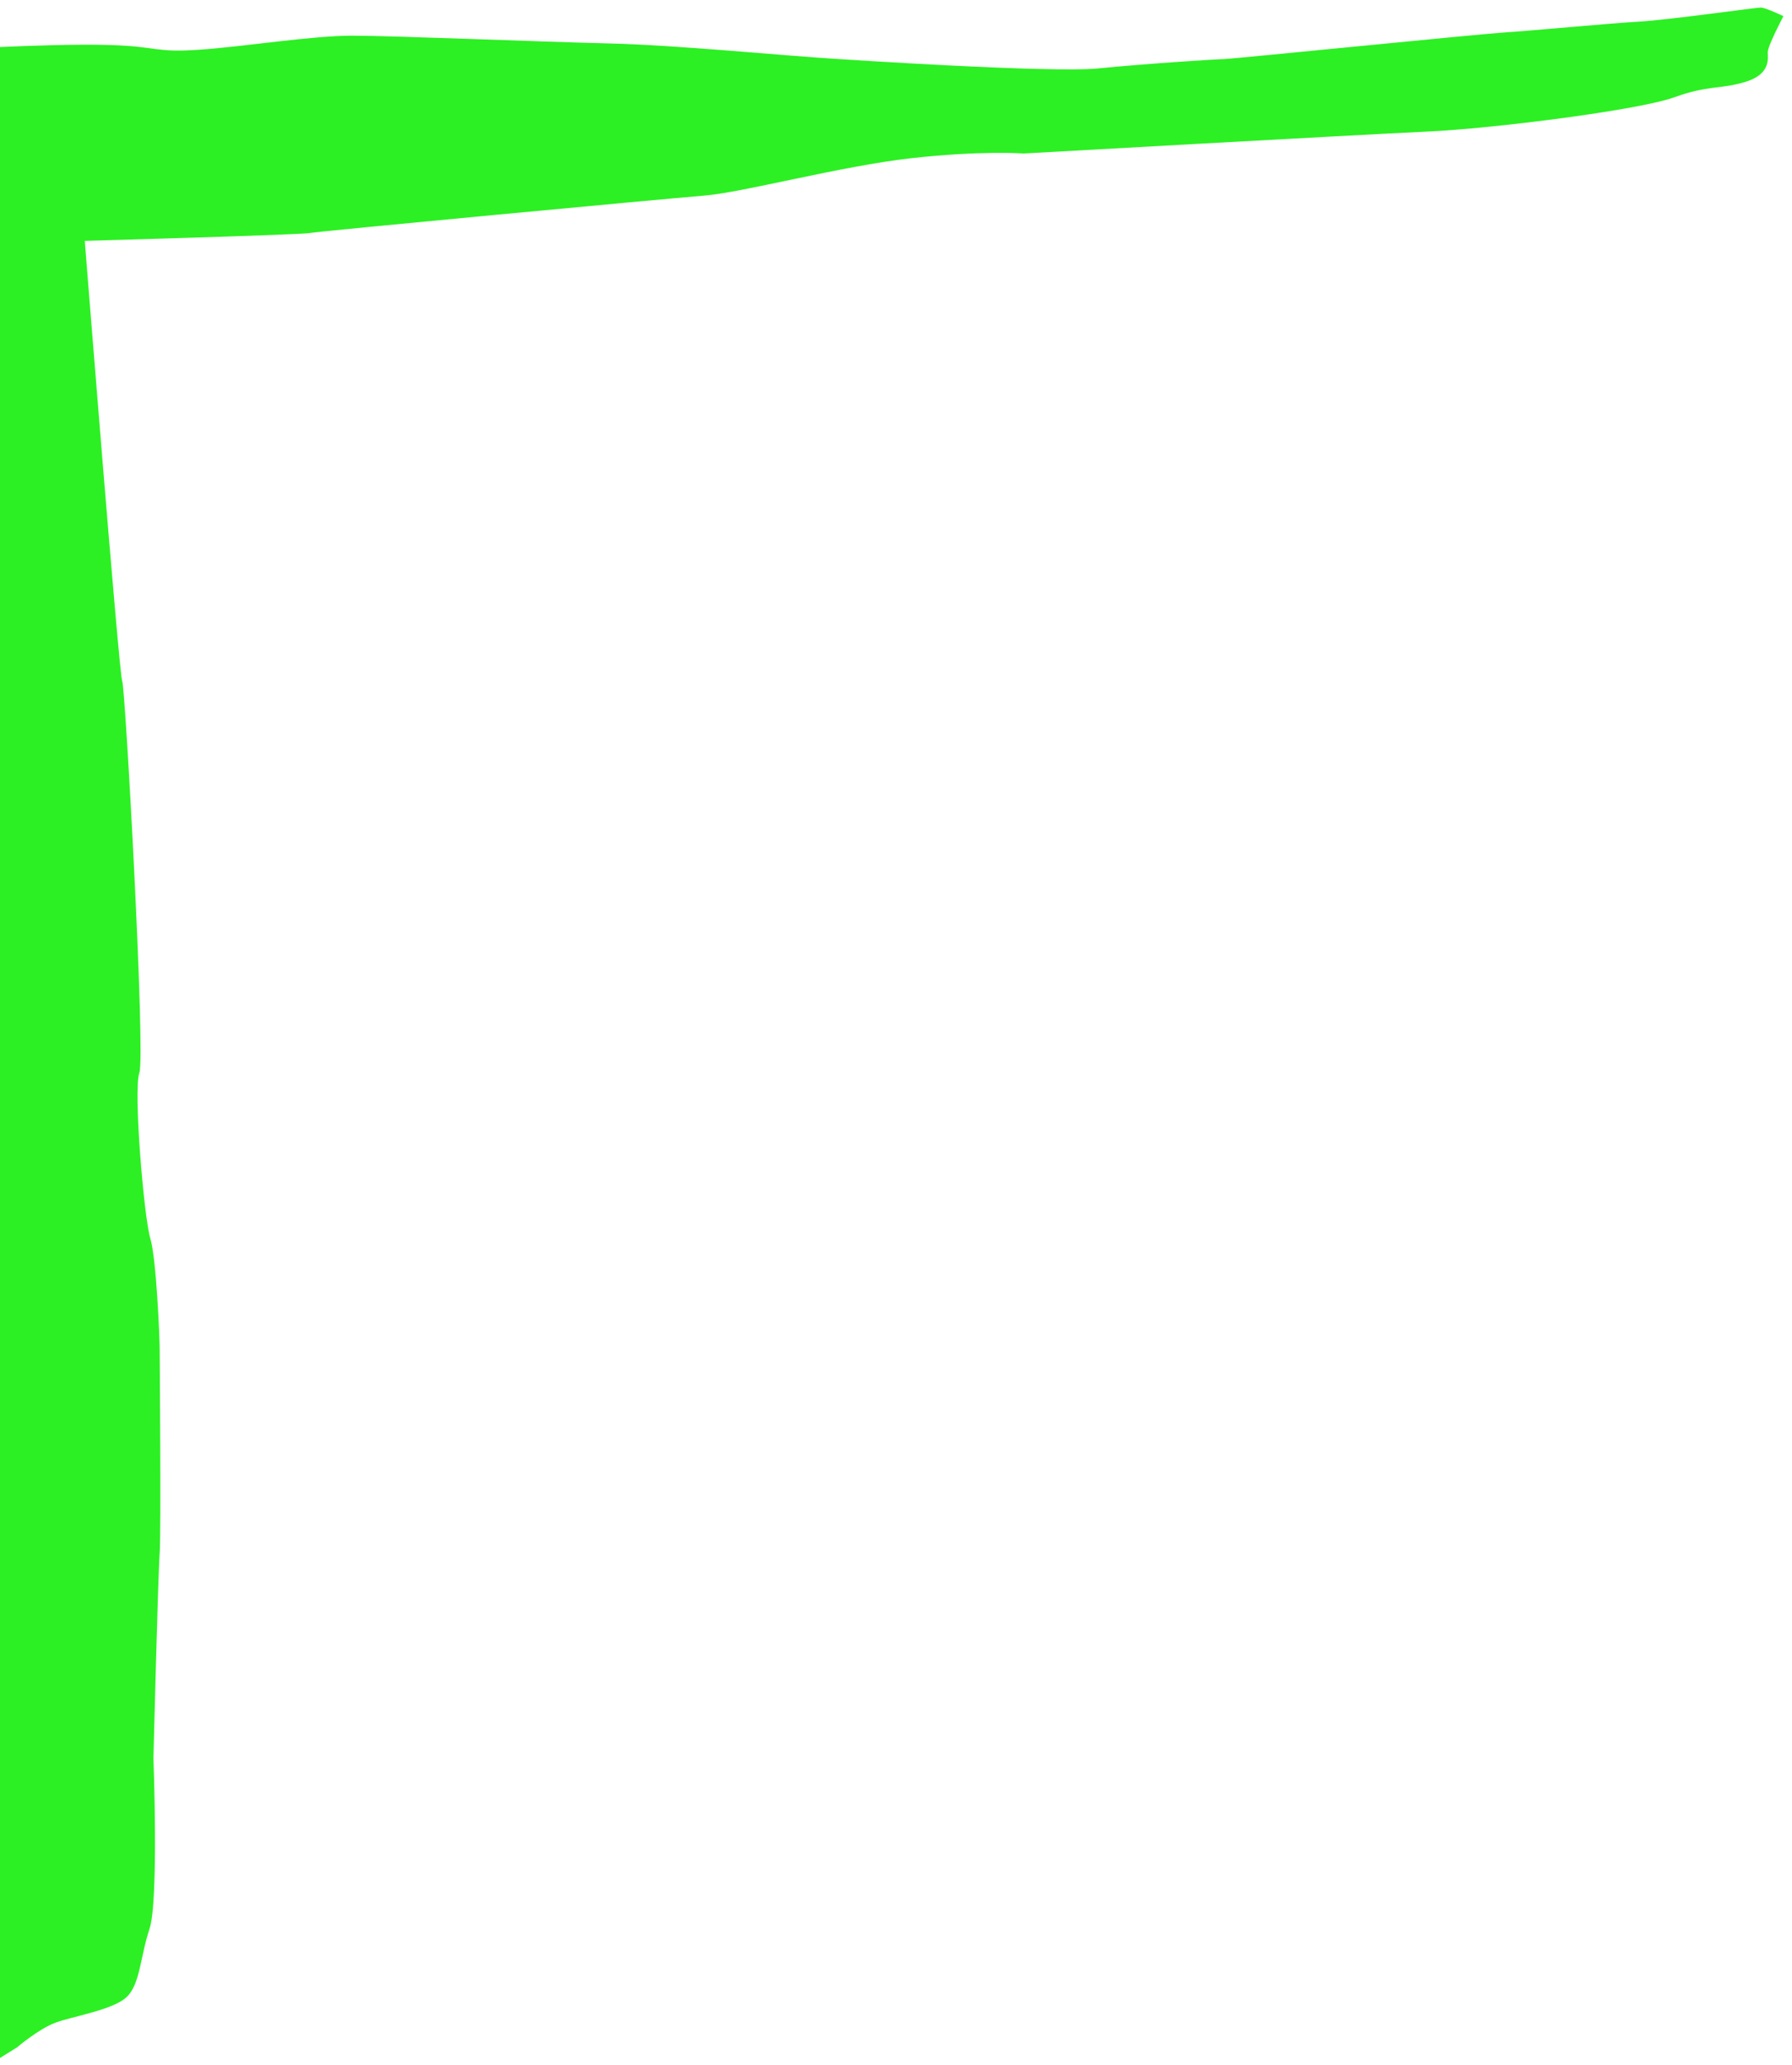 <svg enable-background="new 0 0 475 547" height="547" viewBox="0 0 475 547" width="475" xmlns="http://www.w3.org/2000/svg"><path d="m468.58 13.79c0 1.66.83 5.79-5.79 7.85-6.61 2.07-9.92.83-19.01 4.14-9.1 3.31-47.55 8.27-65.74 9.09-18.2.83-106.67 5.79-106.67 5.79s-11.17-.83-29.77 1.24c-18.61 2.07-44.65 9.09-54.99 9.92-10.33.83-102.94 9.51-104.6 9.92-1.65.42-59.54 2.07-59.54 2.07s9.1 114.93 9.92 116.59c.83 1.65 6.2 99.23 4.55 103.77-1.65 4.55 1.24 38.45 2.89 43.83s2.49 26.88 2.49 28.94c0 2.07.41 49.2 0 54.58-.42 5.38-1.65 54.16-1.65 54.16s1.44 37.83-1.04 45.27-2.48 14.89-6.2 18.19c-3.72 3.31-14.06 4.96-18.6 6.61-4.55 1.65-10.34 6.61-10.34 6.61l-4.49 2.78v-532.68c7.51-.34 20.59-.82 29.3-.53 12.81.41 11.57 2.06 23.56 1.24 11.99-.83 29.77-3.72 40.52-3.72s50.44 1.65 68.22 2.06c17.77.42 46.72 3.31 60.77 4.14 0 0 56.23 3.72 68.64 2.48 12.4-1.24 31.83-2.48 33.48-2.48s67.4-6.61 74.01-7.03c6.61-.41 28.53-2.48 35.97-2.89 7.45-.42 31.01-3.73 32.26-3.73 1.24 0 5.99 2.28 5.99 2.28s-4.14 7.85-4.14 9.51z" fill="#2CF023"/><path d="m0 0h475v547h-475z" fill="none"/></svg>